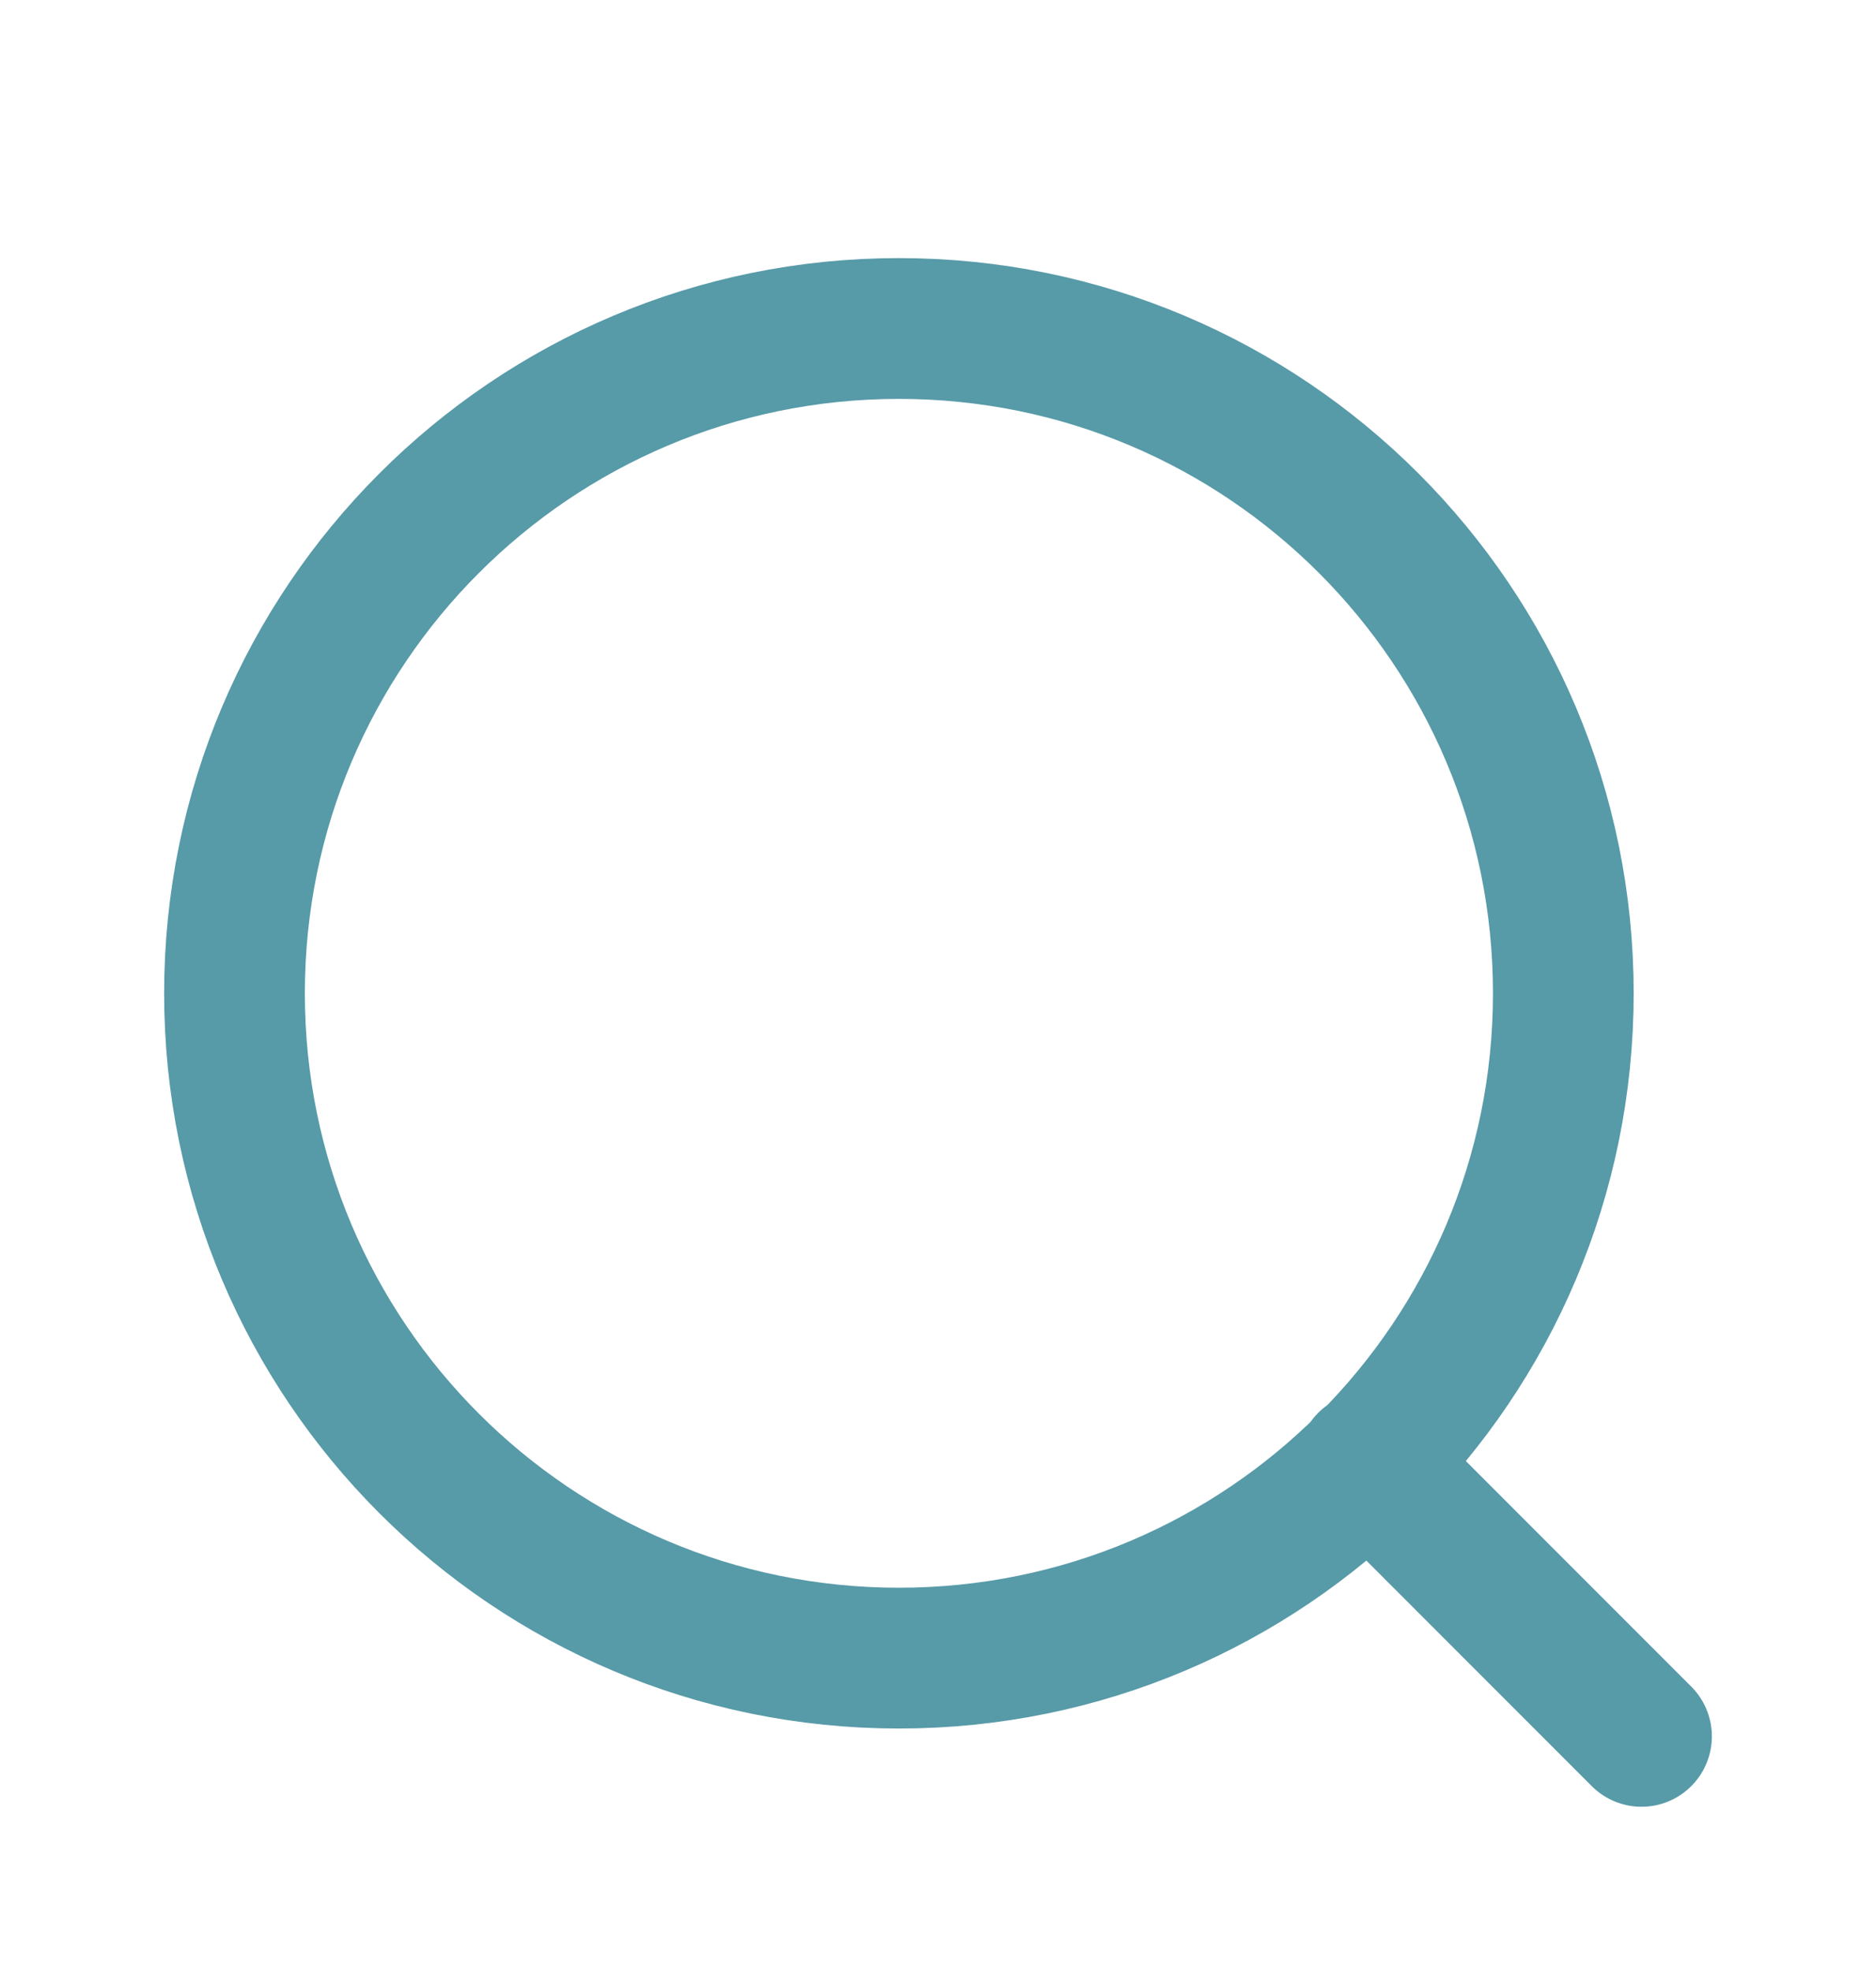 <svg width="40" height="42" viewBox="0 0 40 42" fill="none" xmlns="http://www.w3.org/2000/svg">
<path d="M35 37L29.167 31.167M33.333 21.167C33.333 28.991 26.991 35.333 19.167 35.333C11.343 35.333 5 28.991 5 21.167C5 13.343 11.343 7 19.167 7C26.991 7 33.333 13.343 33.333 21.167Z" stroke="#579AA8" stroke-width="3" stroke-linecap="round" stroke-linejoin="round"/>
</svg>
